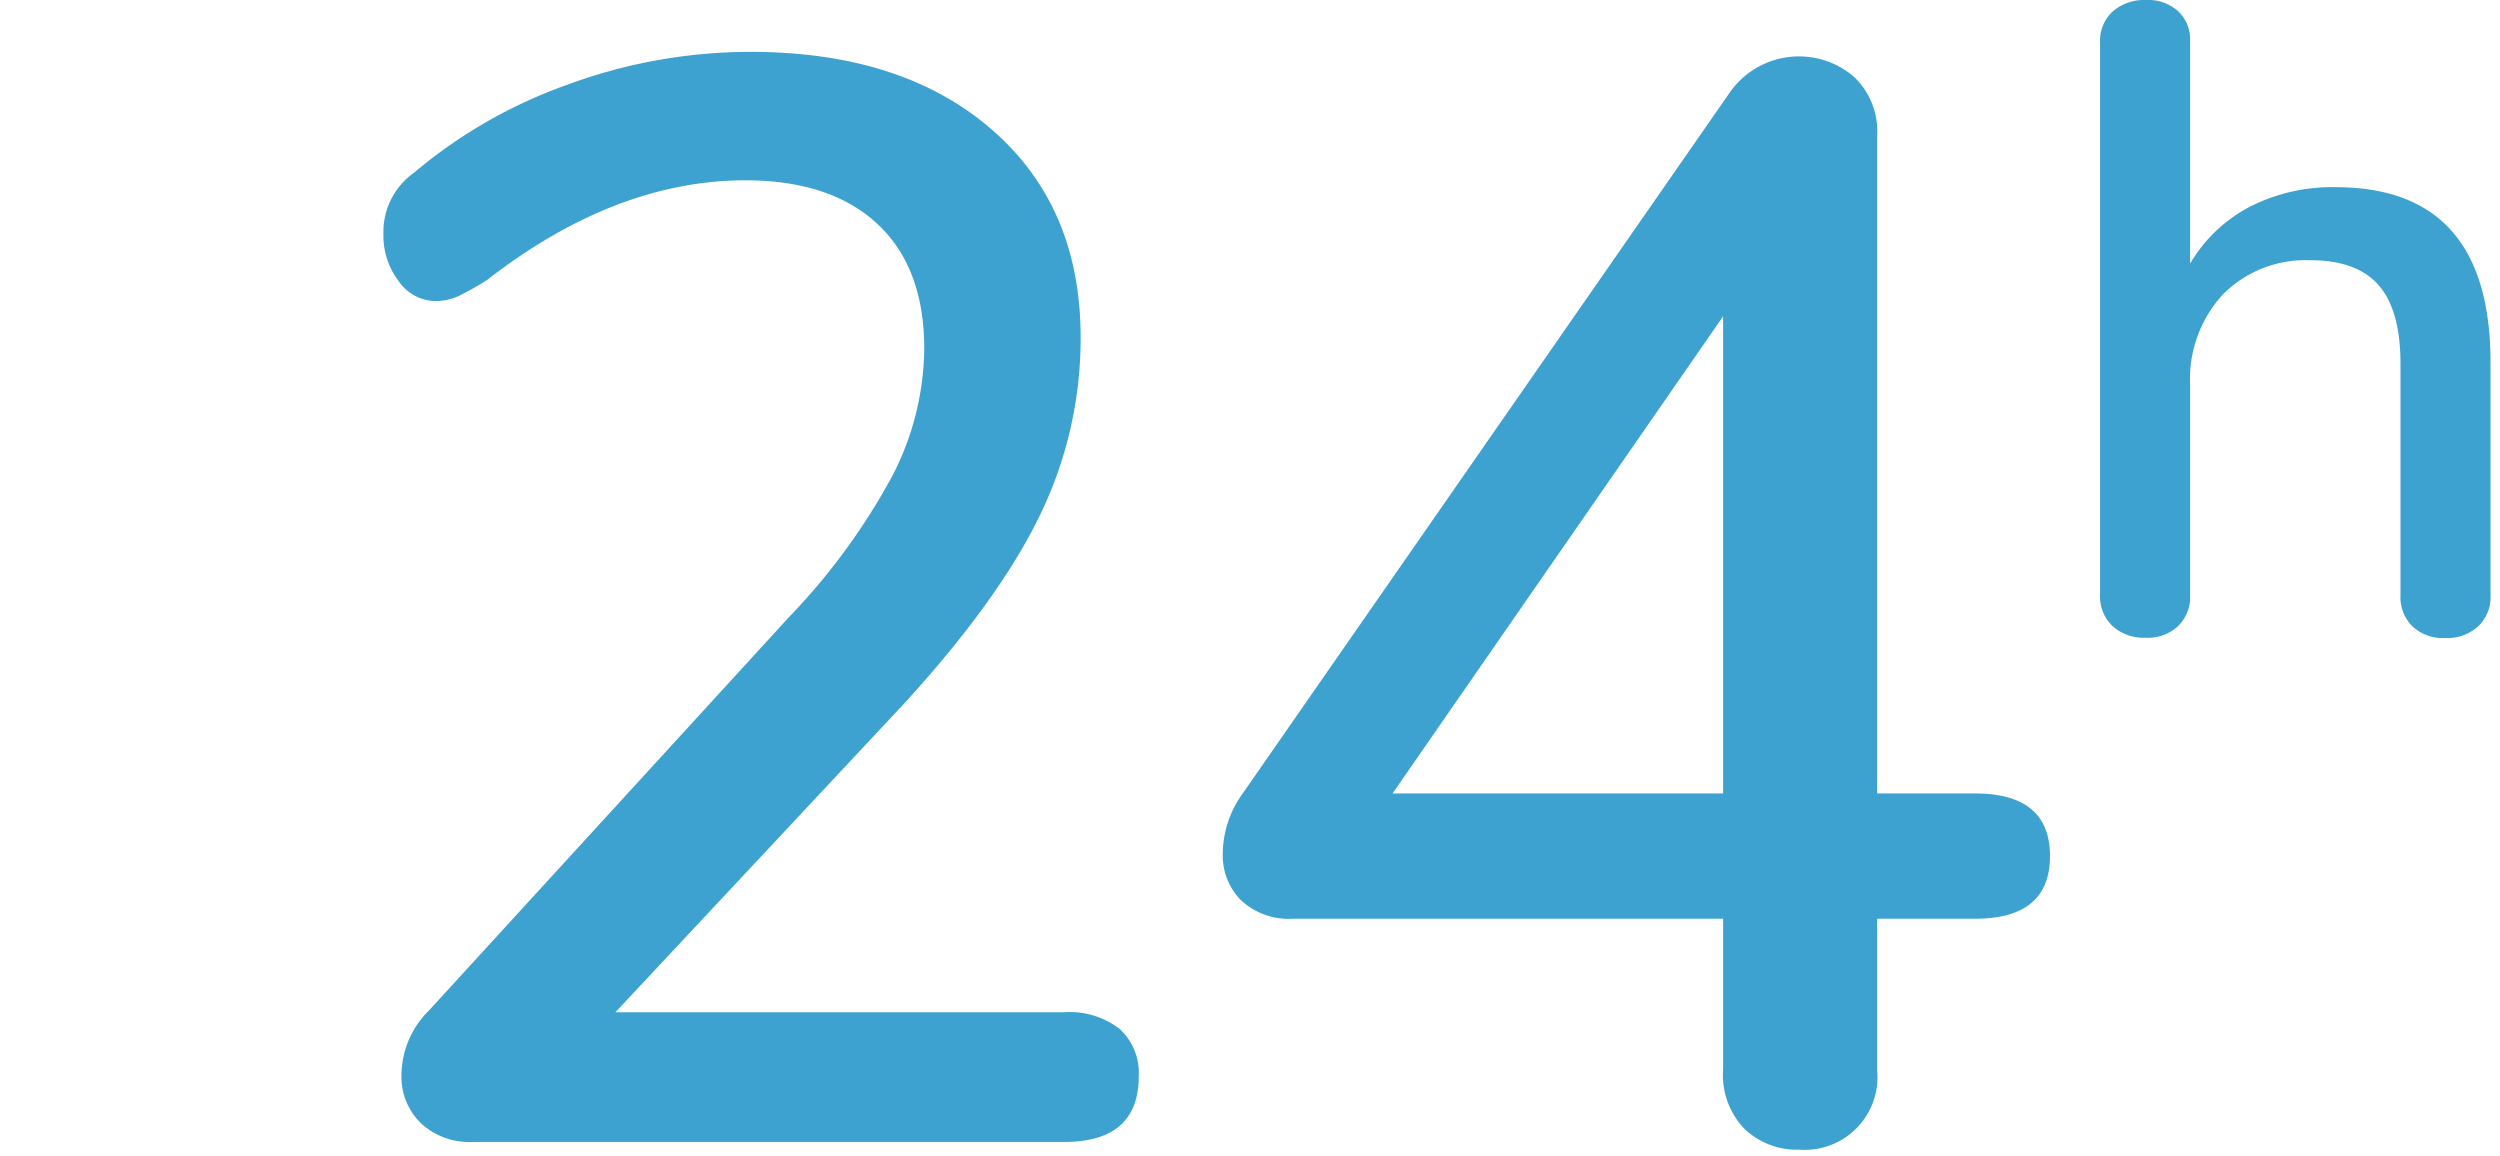 <?xml version="1.0" encoding="UTF-8" standalone="no"?>
<svg
   viewBox="0 0 225 104"
   version="1.1"
   id="svg14"
   sodipodi:docname="24h.svg"
   width="225"
   height="104"
   inkscape:version="1.1.1 (3bf5ae0d25, 2021-09-20)"
   xmlns:inkscape="http://www.inkscape.org/namespaces/inkscape"
   xmlns:sodipodi="http://sodipodi.sourceforge.net/DTD/sodipodi-0.dtd"
   xmlns="http://www.w3.org/2000/svg"
   xmlns:svg="http://www.w3.org/2000/svg">
  <sodipodi:namedview
     id="namedview16"
     pagecolor="#ffffff"
     bordercolor="#666666"
     borderopacity="1.0"
     inkscape:pageshadow="2"
     inkscape:pageopacity="0.0"
     inkscape:pagecheckerboard="0"
     showgrid="false"
     width="225px"
     inkscape:zoom="1.9656599"
     inkscape:cx="99.712062"
     inkscape:cy="54.180279"
     inkscape:window-width="1280"
     inkscape:window-height="961"
     inkscape:window-x="-8"
     inkscape:window-y="-8"
     inkscape:window-maximized="1"
     inkscape:current-layer="svg14" />
  <defs
     id="defs4">
    <style
       id="style2">.cls-1{fill:#3ea2d1;}</style>
  </defs>
  <g
     id="Livello_2"
     data-name="Livello 2"
     transform="matrix(0.949,0,0,0.949,34.509,-3.0122578e-4)">
    <g
       id="Layer_1"
       data-name="Layer 1">
      <path
         class="cls-1"
         d="m 69.82,97.58 a 5.65,5.65 0 0 1 1.81,4.49 q 0,6.24 -7.11,6.23 h -56 a 6.76,6.76 0 0 1 -5,-1.81 6.16,6.16 0 0 1 -1.81,-4.56 8.69,8.69 0 0 1 2.61,-6.1 l 34.1,-37.26 a 61.29,61.29 0 0 0 9.87,-13.49 26.8,26.8 0 0 0 3,-12 Q 51.29,25.4 46.87,21.26 42.45,17.12 34.37,17.1 22,17.1 9.86,26.53 A 27.33,27.33 0 0 1 7.18,28.05 5.26,5.26 0 0 1 4.93,28.55 4.28,4.28 0 0 1 1.45,26.67 7.11,7.11 0 0 1 0,22.18 6.87,6.87 0 0 1 2.9,16.38 46.79,46.79 0 0 1 17.54,8 50.09,50.09 0 0 1 34.8,4.92 q 14.36,0 22.84,7.32 8.48,7.32 8.48,19.76 a 38.32,38.32 0 0 1 -3.84,16.82 q -3.86,8 -12.83,17.83 L 22,96 h 42.52 a 7.77,7.77 0 0 1 5.3,1.58 z"
         id="path6" />
      <path
         class="cls-1"
         d="m 158.05,81.19 q 0,5.94 -7.11,5.94 h -9.28 v 14.36 a 6.9,6.9 0 0 1 -7.39,7.54 7.18,7.18 0 0 1 -5.22,-2 7.35,7.35 0 0 1 -2,-5.58 V 87.13 H 86.27 A 6.68,6.68 0 0 1 81.34,85.39 6.05,6.05 0 0 1 79.6,80.9 9.86,9.86 0 0 1 81.49,75.25 L 127.74,8.69 a 8,8 0 0 1 11.75,-1.38 7.13,7.13 0 0 1 2.17,5.58 v 62.36 h 9.28 q 7.11,0 7.11,5.94 z m -31,-5.94 V 30 L 95.7,75.25 Z"
         id="path8" />
      <path
         class="cls-1"
         d="m 199.83,34.41 v 22 a 3.84,3.84 0 0 1 -1.18,3 4.38,4.38 0 0 1 -3.13,1.1 4.25,4.25 0 0 1 -3.09,-1.1 3.92,3.92 0 0 1 -1.14,-3 V 34.49 q 0,-5.07 -2.07,-7.44 -2.07,-2.37 -6.46,-2.37 a 11.06,11.06 0 0 0 -8.29,3.22 11.84,11.84 0 0 0 -3.13,8.62 v 19.86 a 3.92,3.92 0 0 1 -1.14,3 4.23,4.23 0 0 1 -3.08,1.1 4.38,4.38 0 0 1 -3.13,-1.1 3.84,3.84 0 0 1 -1.19,-3 V 4.06 a 3.77,3.77 0 0 1 1.23,-3 4.58,4.58 0 0 1 3.17,-1.06 4.21,4.21 0 0 1 3,1.06 3.67,3.67 0 0 1 1.14,2.83 V 25 a 14.17,14.17 0 0 1 5.66,-5.39 17.2,17.2 0 0 1 8.11,-1.86 q 14.73,0 14.72,16.66 z"
         id="path10" />
    </g>
  </g>
</svg>
